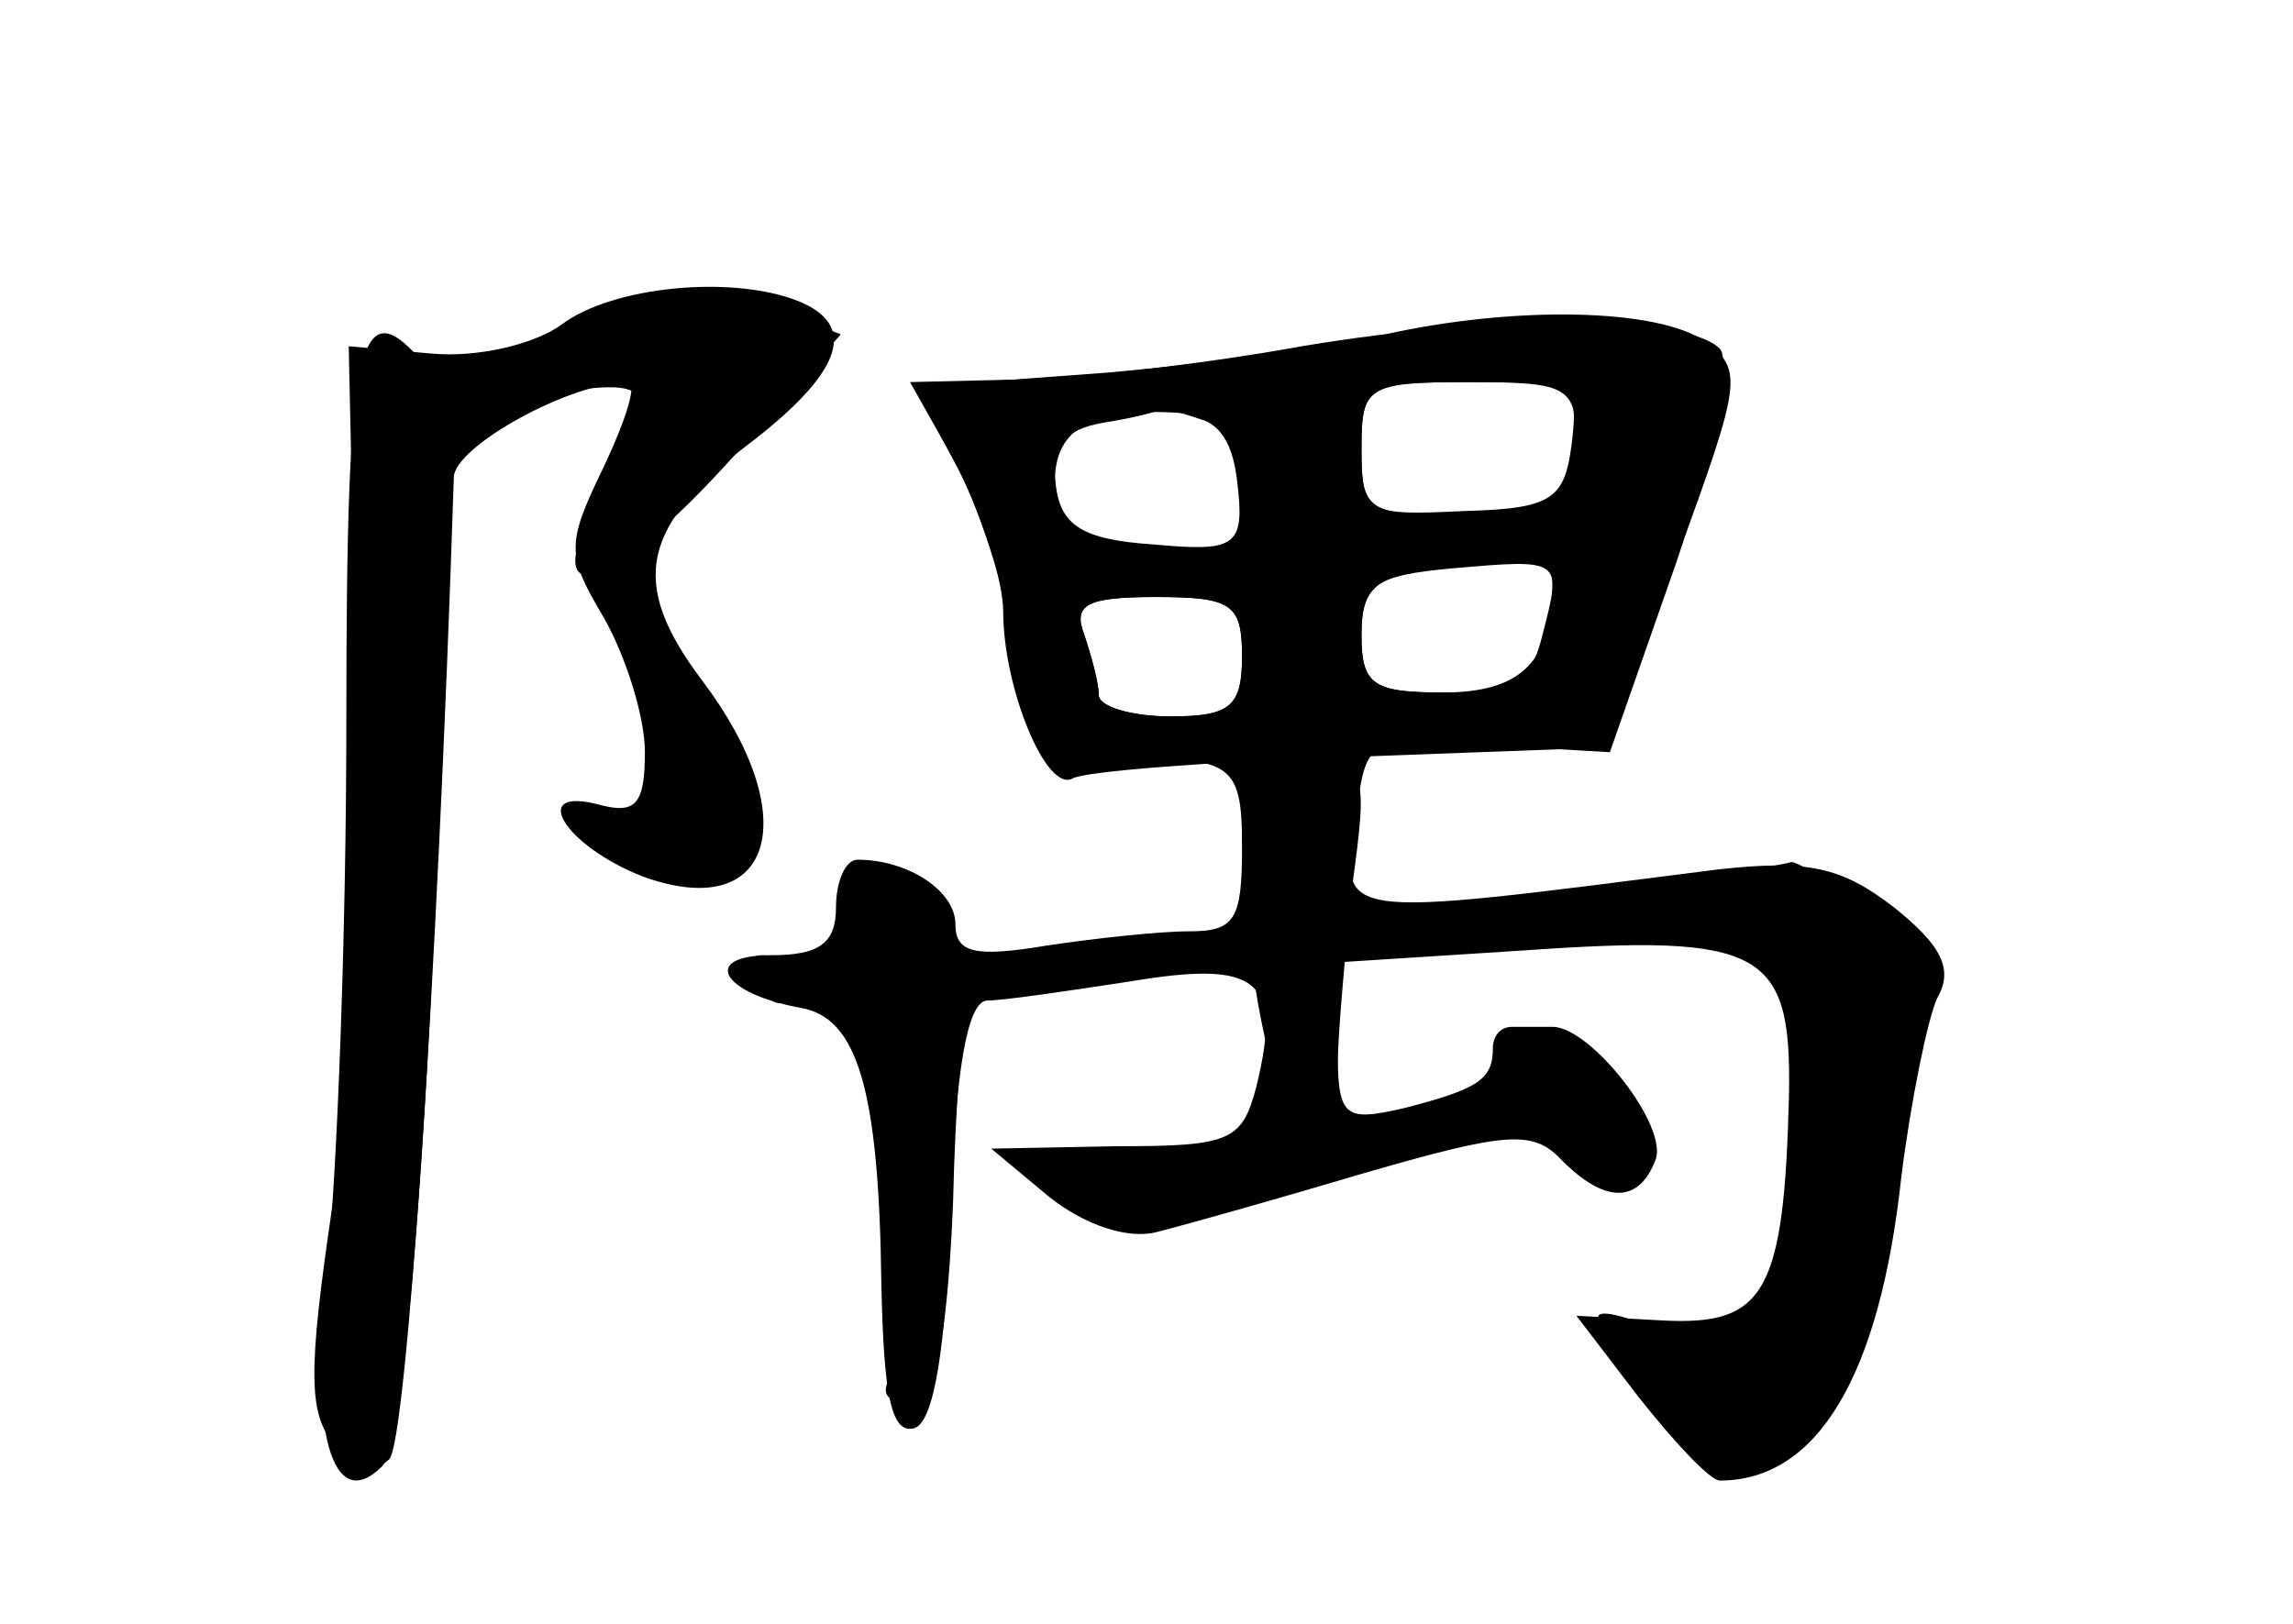<?xml version="1.0" standalone="no"?>
<!DOCTYPE svg PUBLIC "-//W3C//DTD SVG 20010904//EN"
 "http://www.w3.org/TR/2001/REC-SVG-20010904/DTD/svg10.dtd">
<svg version="1.0" xmlns="http://www.w3.org/2000/svg"
 width="96pt" height="68pt" viewBox="0 0 96 68"
 preserveAspectRatio="xMidYMid meet">
<g transform="translate(0,68) scale(0.1,-0.1)" fill="#000000" stroke="none">
<g id="part-0" class="char-part">
  <path d="M235 544 c-11 -8 -35 -14 -55 -12 l-34 3 3 -139 c1 -76 -3 -176 -10
-222 -10 -68 -10 -86 1 -99 9 -10 17 -12 23 -6 7 7 20 195 27 411 0 13 49 40
73 40 4 0 -1 -16 -10 -35 -16 -33 -16 -37 0 -64 9 -16 17 -41 17 -56 0 -22 -4
-26 -19 -22 -30 8 -15 -17 18 -30 55 -20 68 25 25 82 -31 41 -26 65 22 101 37
29 43 48 18 58 -28 11 -78 6 -99 -10z"/>
  <path d="M545 535 c-44 -8 -99 -14 -122 -14 l-42 -1 18 -32 c10 -18 22 -54 26
-80 6 -44 8 -48 33 -47 58 3 62 1 62 -36 0 -30 -3 -35 -22 -35 -13 0 -40 -3
-60 -6 -30 -5 -38 -3 -38 9 0 14 -20 27 -41 27 -5 0 -9 -9 -9 -20 0 -15 -7
-20 -27 -20 -30 0 -21 -16 12 -22 24 -4 33 -34 34 -116 1 -46 4 -63 14 -60 8
3 13 33 15 91 2 59 7 87 15 88 7 0 34 4 60 8 54 9 64 1 53 -44 -6 -23 -11 -25
-59 -25 l-52 -1 24 -20 c15 -12 33 -18 45 -15 12 3 51 14 88 25 59 17 70 18
82 5 18 -18 32 -18 39 0 6 14 -27 56 -43 56 -6 0 -13 0 -17 0 -5 0 -8 -4 -8
-9 0 -13 -6 -17 -37 -25 -26 -6 -28 -4 -28 27 l0 34 78 5 c100 7 112 0 111
-60 -2 -83 -10 -97 -52 -95 l-37 2 26 -34 c15 -19 30 -35 34 -35 41 0 67 44
76 127 4 32 11 66 15 75 7 12 2 22 -18 38 -22 17 -36 20 -73 16 -165 -21 -159
-22 -152 24 4 31 5 32 55 28 l51 -3 28 80 c15 45 23 84 18 89 -14 14 -91 15
-175 1z m115 -43 c0 -26 -2 -28 -45 -28 -43 0 -45 2 -45 28 0 26 2 28 45 28
43 0 45 -2 45 -28z m-142 -14 c3 -25 0 -28 -27 -28 -17 0 -34 -1 -38 -2 -5 -2
-9 9 -11 24 -3 27 12 38 53 35 14 -2 21 -10 23 -29z m128 -63 c-5 -21 -12 -25
-41 -25 -30 0 -35 3 -35 24 0 21 5 25 38 28 46 4 46 4 38 -27z m-126 -10 c0
-21 -5 -25 -30 -25 -16 0 -30 4 -30 9 0 5 -3 16 -6 25 -5 13 1 16 30 16 32 0
36 -3 36 -25z"/>
</g>
<g id="part-1" class="char-part">
  <path d="M250 545 c-14 -8 -33 -14 -42 -15 -10 0 -18 -5 -18 -11 0 -7 14 -8
40 -4 43 7 47 3 25 -35 -34 -59 -3 -53 54 11 l43 49 -26 10 c-35 13 -46 12
-76 -5z"/>
</g>
<g id="part-2" class="char-part">
  <path d="M145 378 c0 -90 -4 -192 -8 -228 -8 -69 2 -105 23 -84 17 17 35 441
19 460 -29 35 -34 14 -34 -148z"/>
</g>
<g id="part-3" class="char-part">
  <path d="M580 540 c-19 -5 -71 -12 -116 -16 l-81 -6 19 -36 c10 -20 18 -46 18
-58 0 -32 18 -76 29 -70 5 3 57 7 116 9 l108 4 29 79 c27 74 28 79 12 91 -20
14 -80 15 -134 3z m78 -46 c-3 -23 -8 -27 -45 -28 -41 -2 -43 -1 -43 26 0 27
2 28 46 28 43 0 45 -1 42 -26z m-154 10 c9 -3 16 -17 16 -31 0 -22 -4 -24 -37
-21 -30 2 -39 8 -41 25 -2 16 3 23 20 26 13 2 24 5 25 6 1 0 8 -2 17 -5z m146
-68 c0 -33 -13 -46 -46 -46 -29 0 -34 3 -34 24 0 20 6 25 33 29 17 2 35 5 40
5 4 1 7 -4 7 -12z m-130 -31 c0 -21 -5 -25 -30 -25 -16 0 -30 4 -30 9 0 5 -3
16 -6 25 -5 13 1 16 30 16 32 0 36 -3 36 -25z"/>
</g>
<g id="part-4" class="char-part">
  <path d="M520 338 c0 -63 14 -128 26 -128 8 0 14 10 14 23 0 12 3 46 6 75 7
51 6 52 -20 52 -20 0 -26 -5 -26 -22z"/>
</g>
<g id="part-5" class="char-part">
  <path d="M697 310 c-66 -11 -74 -22 -13 -19 37 2 51 -1 61 -14 10 -14 14 -15
19 -5 3 7 3 2 -1 -12 -3 -14 -7 -41 -8 -60 -2 -19 -7 -46 -13 -60 -6 -18 -6
-27 2 -32 20 -14 -9 -8 -34 7 -26 15 -53 21 -35 7 6 -4 15 -16 21 -27 6 -11
18 -21 25 -23 24 -4 59 36 58 66 -1 15 5 52 15 82 l17 55 -28 22 c-15 13 -30
22 -33 22 -3 -1 -27 -5 -53 -9z"/>
  <path d="M360 290 c6 -11 7 -20 3 -19 -22 4 -25 -2 -9 -14 15 -11 18 -26 17
-75 -1 -44 3 -62 11 -62 9 0 8 -3 -2 -10 -8 -5 -11 -12 -8 -15 16 -16 24 9 27
81 1 43 4 81 7 85 6 10 -32 49 -46 49 -7 0 -7 -7 0 -20z"/>
  <path d="M555 290 c3 -5 8 -10 11 -10 2 0 4 5 4 10 0 6 -5 10 -11 10 -5 0 -7
-4 -4 -10z"/>
  <path d="M595 290 c-18 -8 -17 -9 8 -9 16 -1 26 3 22 9 -3 6 -7 10 -8 9 -1 0
-11 -4 -22 -9z"/>
  <path d="M315 270 c3 -5 8 -10 11 -10 2 0 4 5 4 10 0 6 -5 10 -11 10 -5 0 -7
-4 -4 -10z"/>
  <path d="M433 273 c9 -2 23 -2 30 0 6 3 -1 5 -18 5 -16 0 -22 -2 -12 -5z"/>
</g>
</g>
</svg>